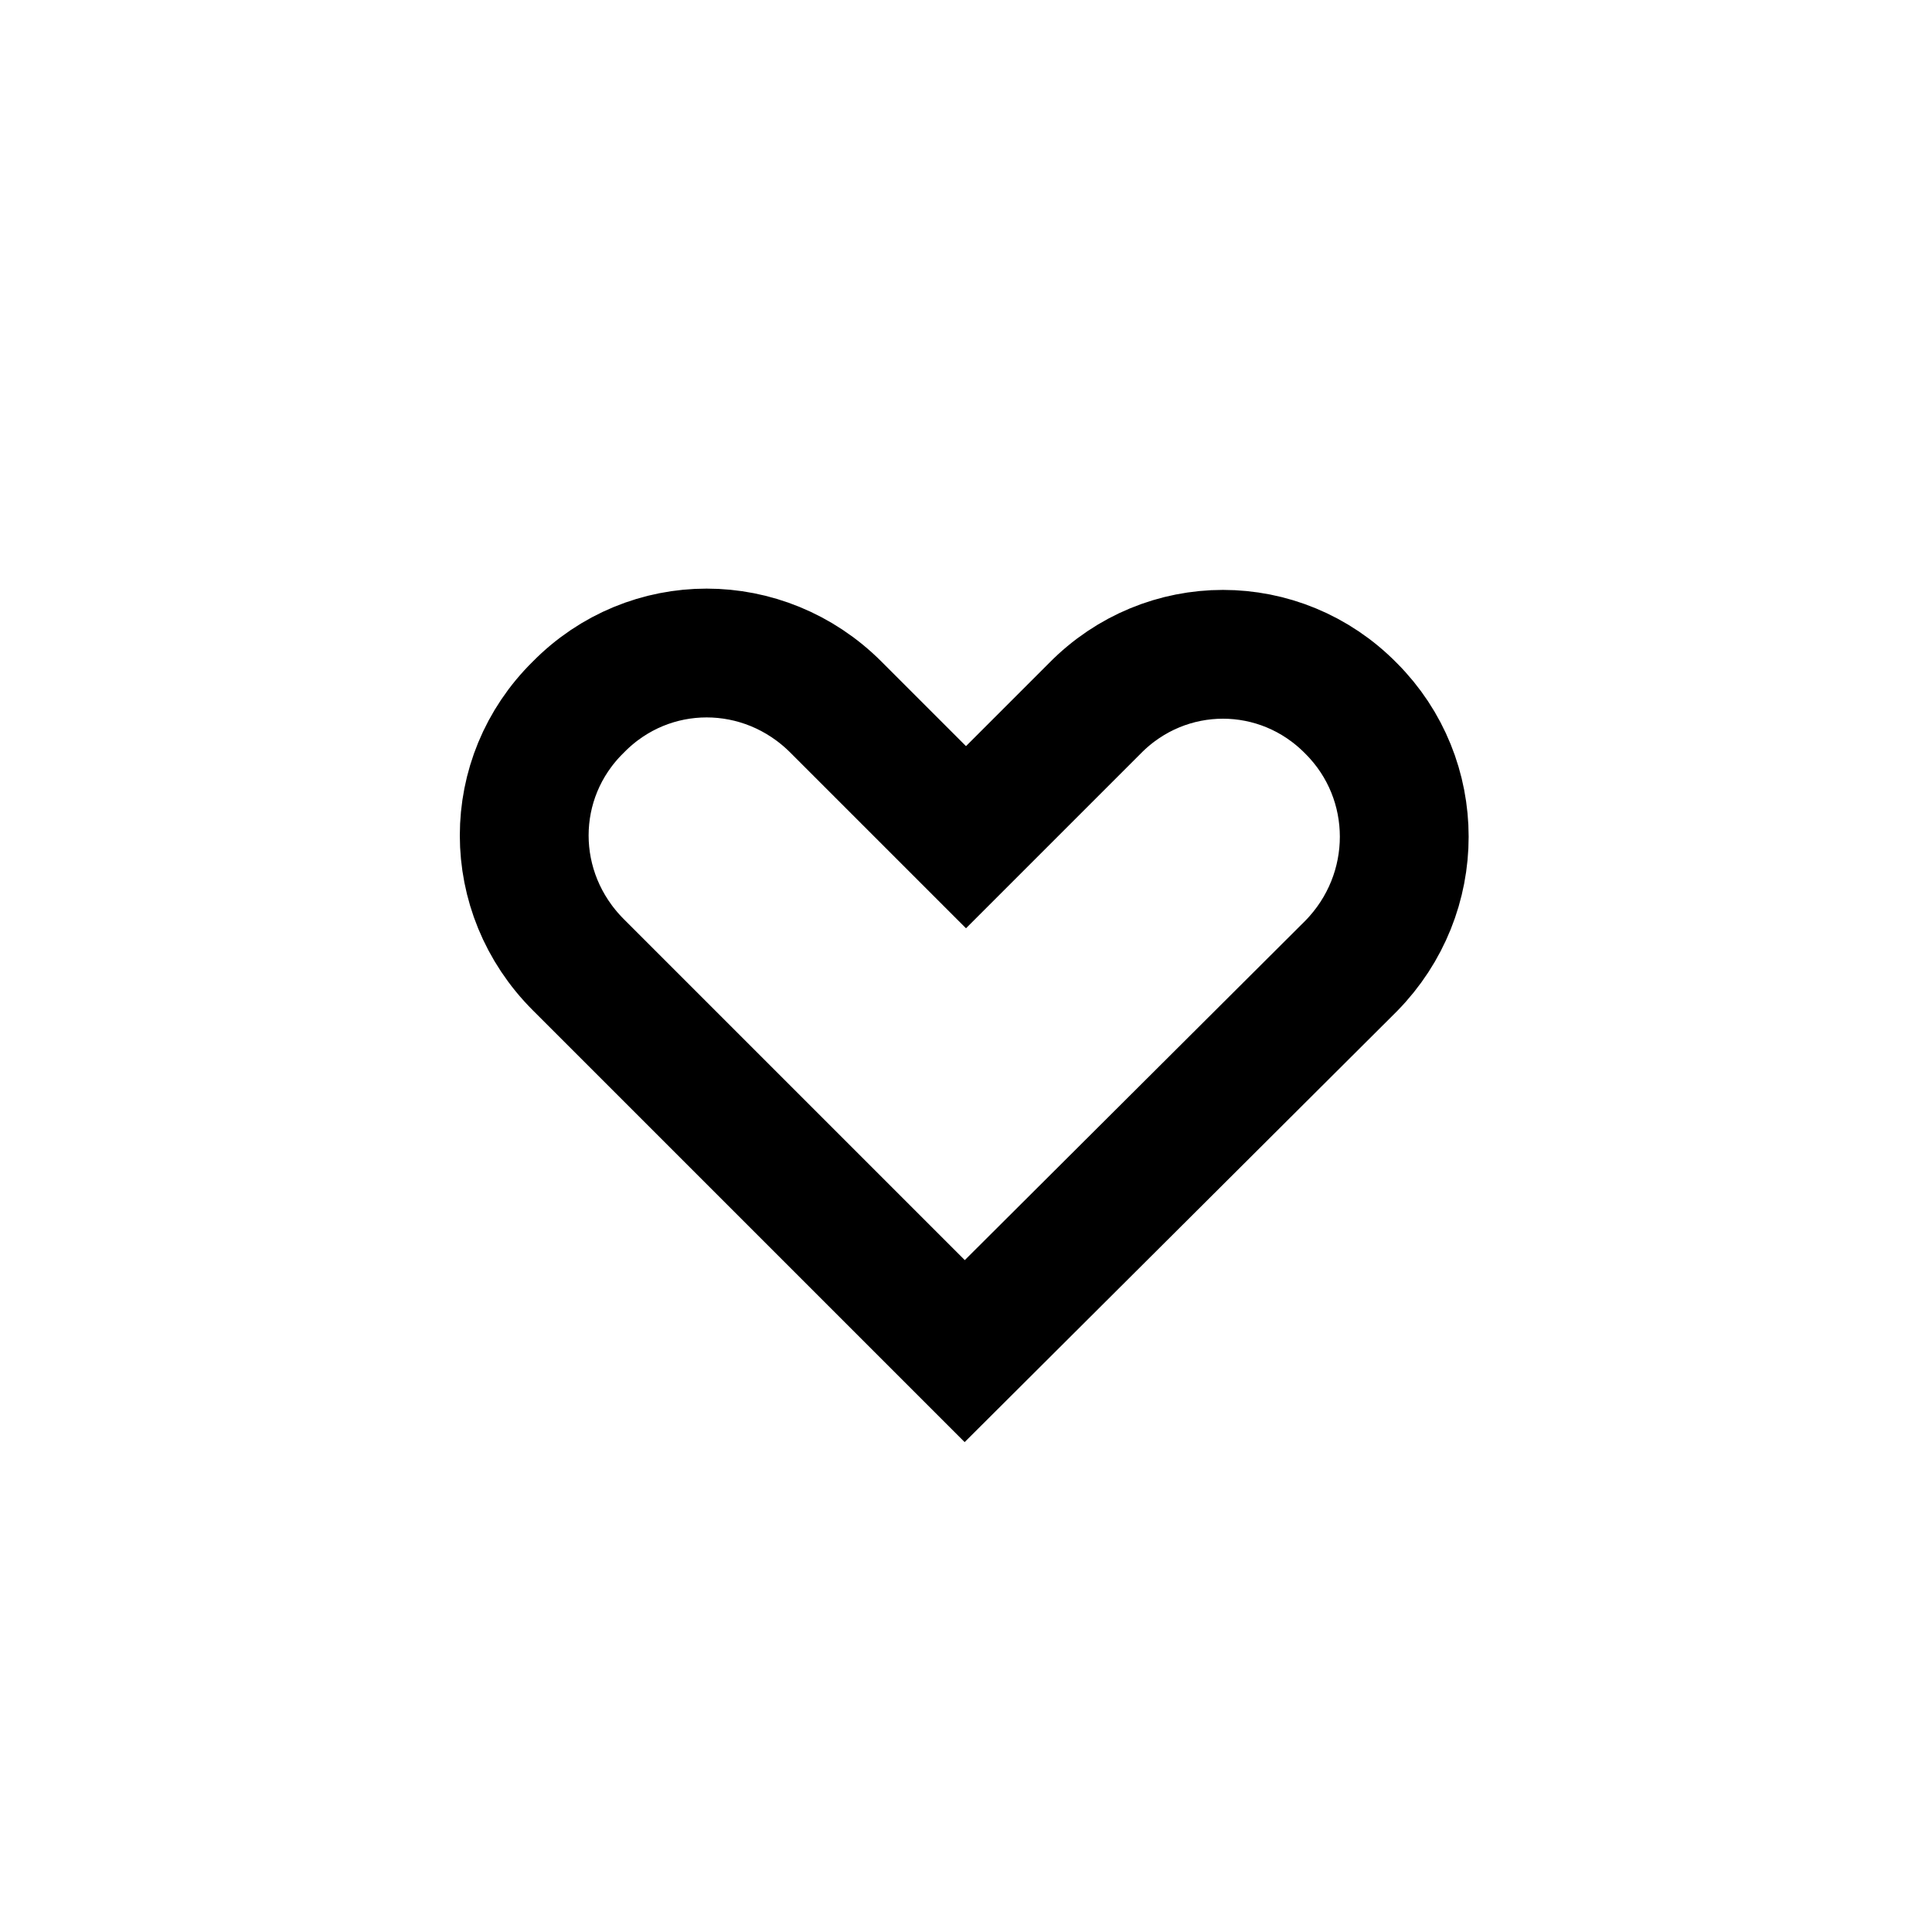 <svg viewBox="0 0 15 15" xmlns="http://www.w3.org/2000/svg"><path fill="none" stroke="#000" d="M6.5 5.5l1 1 1-1c.55-.56 1.44-.56 1.99 0 .55.55.55 1.44 0 2l-3 2.99 -3-3c-.56-.56-.56-1.45 0-2 .55-.56 1.44-.56 2 0Z"/></svg>